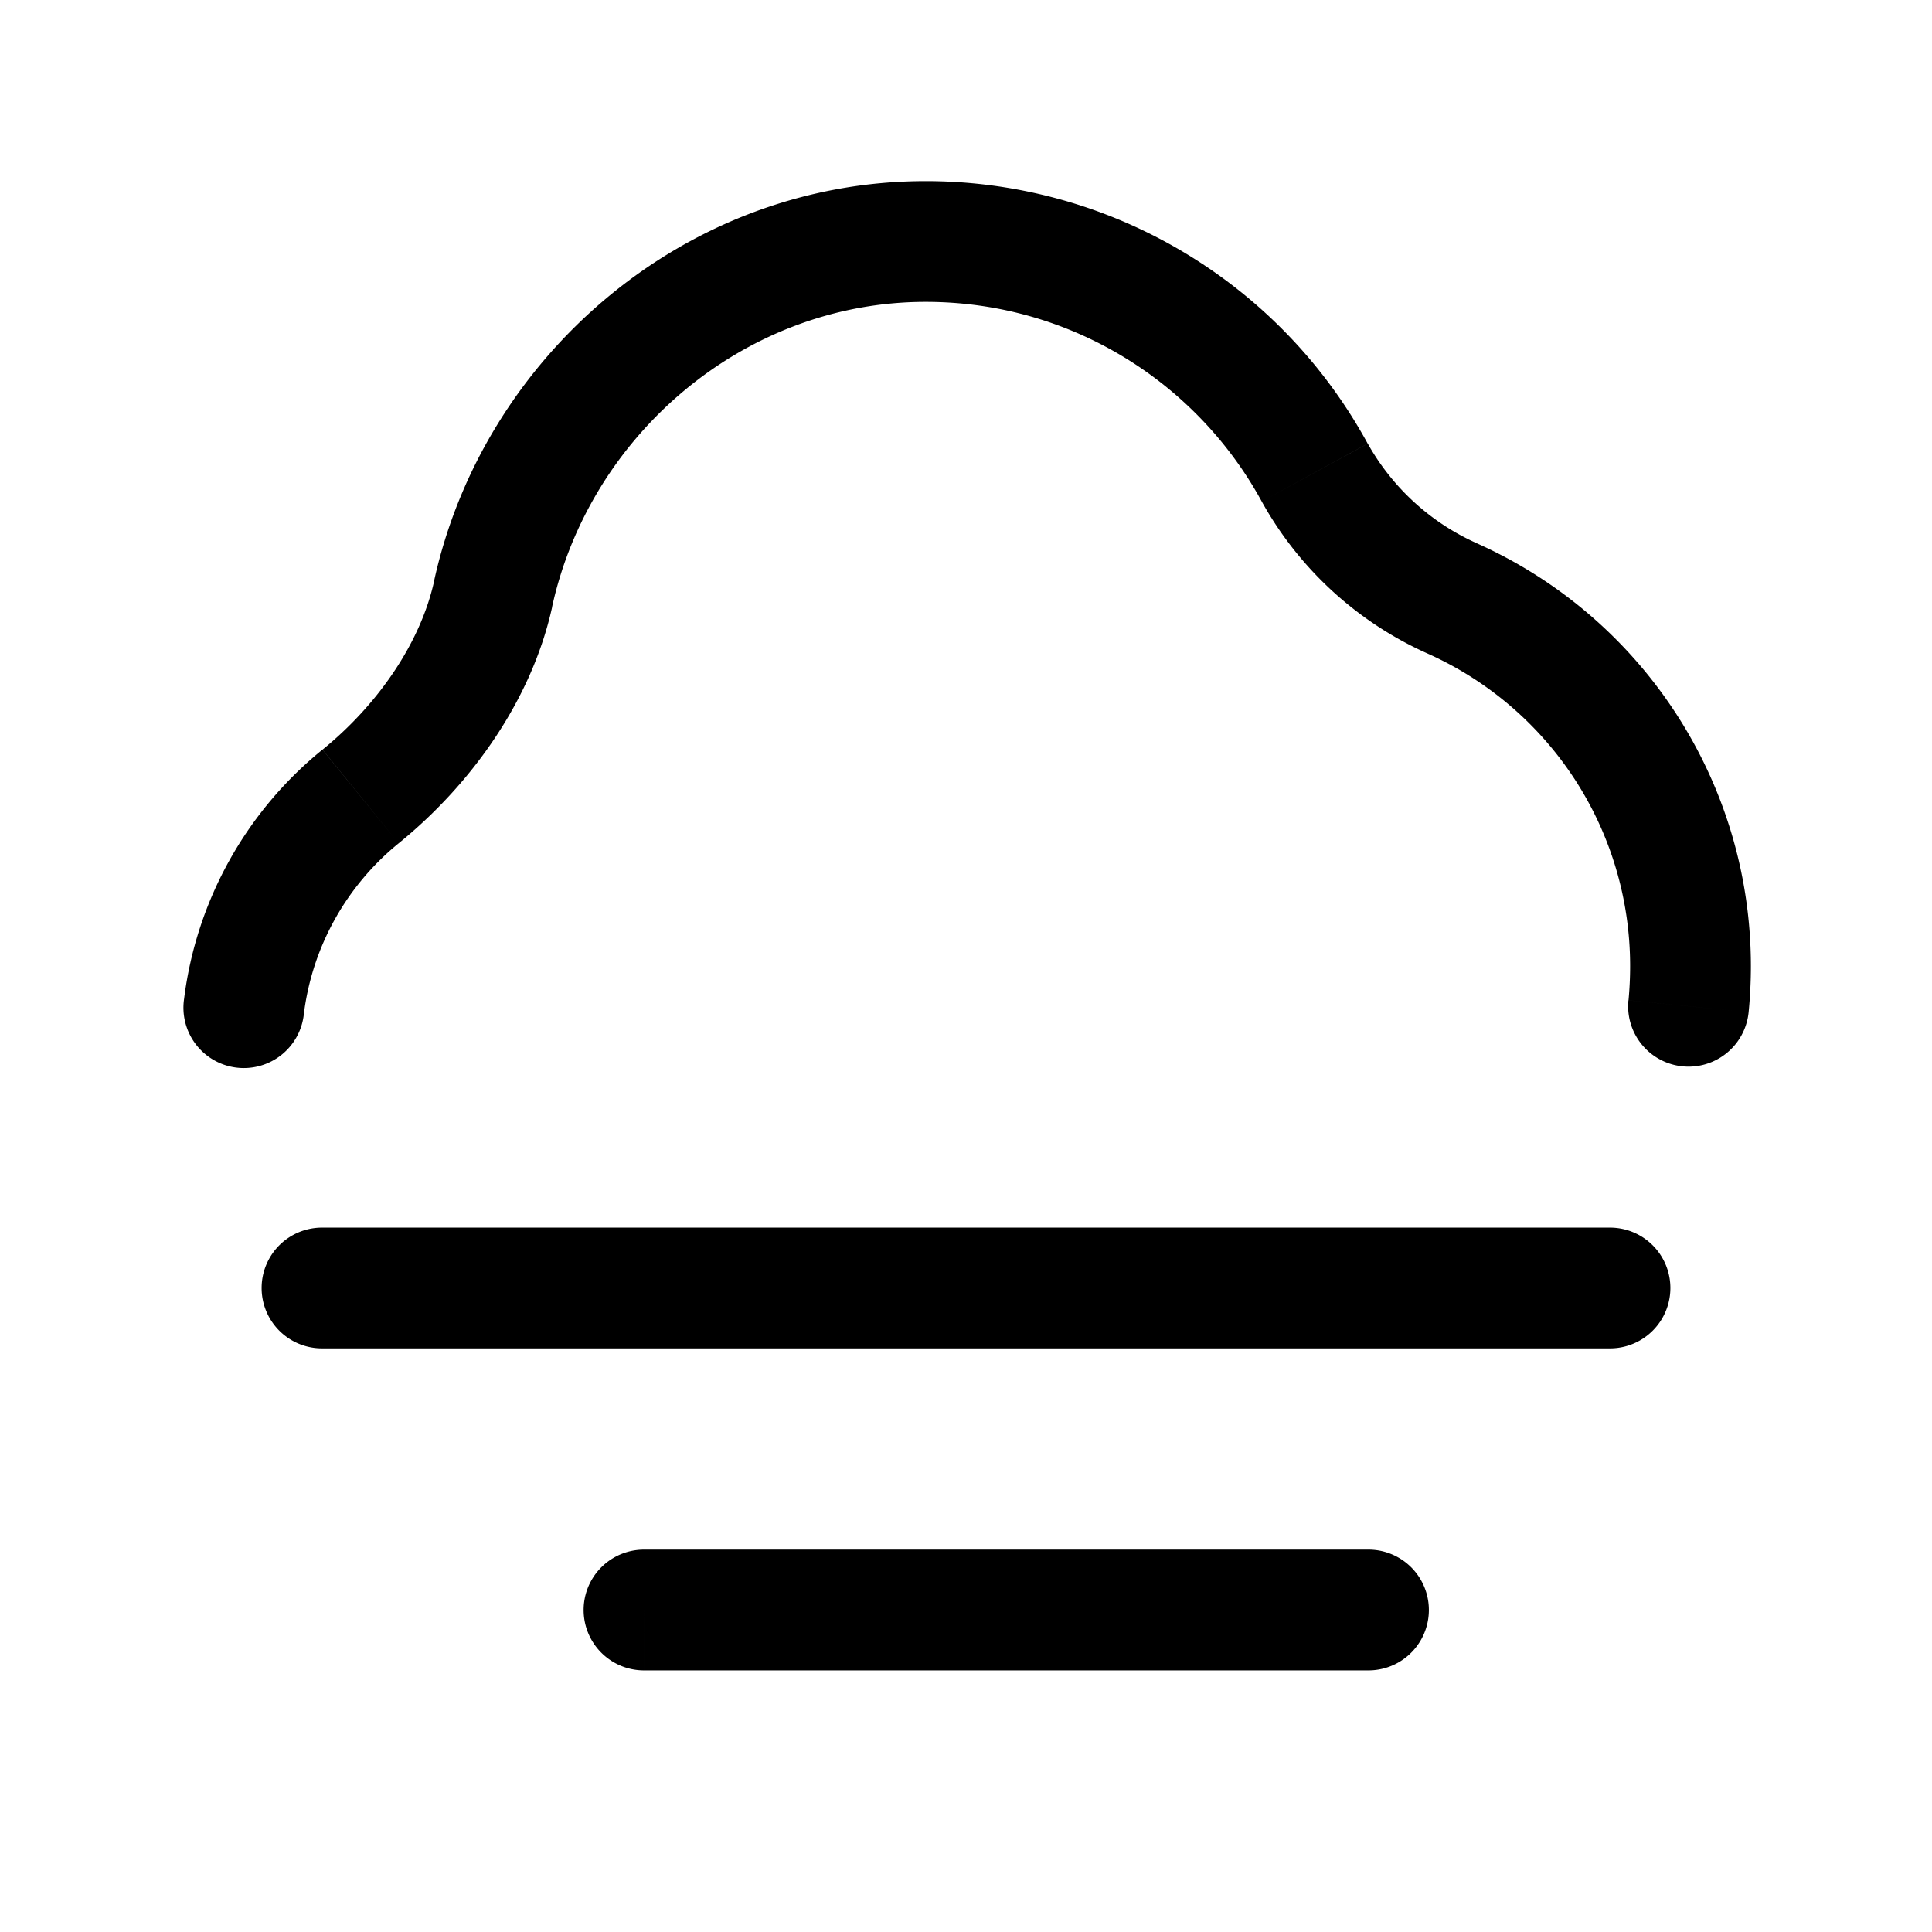 <svg xmlns="http://www.w3.org/2000/svg" width="24" height="24" fill="none">
    <path fill="currentColor" d="M4 15.25a.75.75 0 0 0 0 1.5zm16 1.5a.75.75 0 1 0 0-1.5zm-12 2.5a.75.75 0 0 0 0 1.5zm9 1.5a.75.75 0 1 0 0-1.5zM2.287 12.407a.75.75 0 1 0 1.488.186zm17.942.019a.75.75 0 1 0 1.493.148zM16.332 5.87l-.658.36zM4.48 9.894l-.473-.582zM4 16.75h16v-1.5H4zm4 4h9v-1.5H8zm8.99-15.239A6.249 6.249 0 0 0 11.5 2.25v1.5c1.8 0 3.367 1 4.174 2.48zM21.75 12a5.751 5.751 0 0 0-3.4-5.249l-.613 1.369A4.251 4.251 0 0 1 20.25 12zM4.006 9.312a4.745 4.745 0 0 0-1.719 3.095l1.488.186c.107-.85.542-1.6 1.177-2.117zm17.716 3.262A5.8 5.8 0 0 0 21.75 12h-1.5c0 .144-.007.286-.02.426zM11.5 2.25c-3.01 0-5.5 2.197-6.107 4.964l1.466.322C7.324 5.414 9.238 3.75 11.5 3.75zm4.174 3.98a4.418 4.418 0 0 0 2.063 1.89l.614-1.369a2.918 2.918 0 0 1-1.36-1.24zM4.952 10.476C5.83 9.764 6.6 8.72 6.86 7.536l-1.466-.322c-.17.776-.706 1.545-1.387 2.098z"/>
</svg>